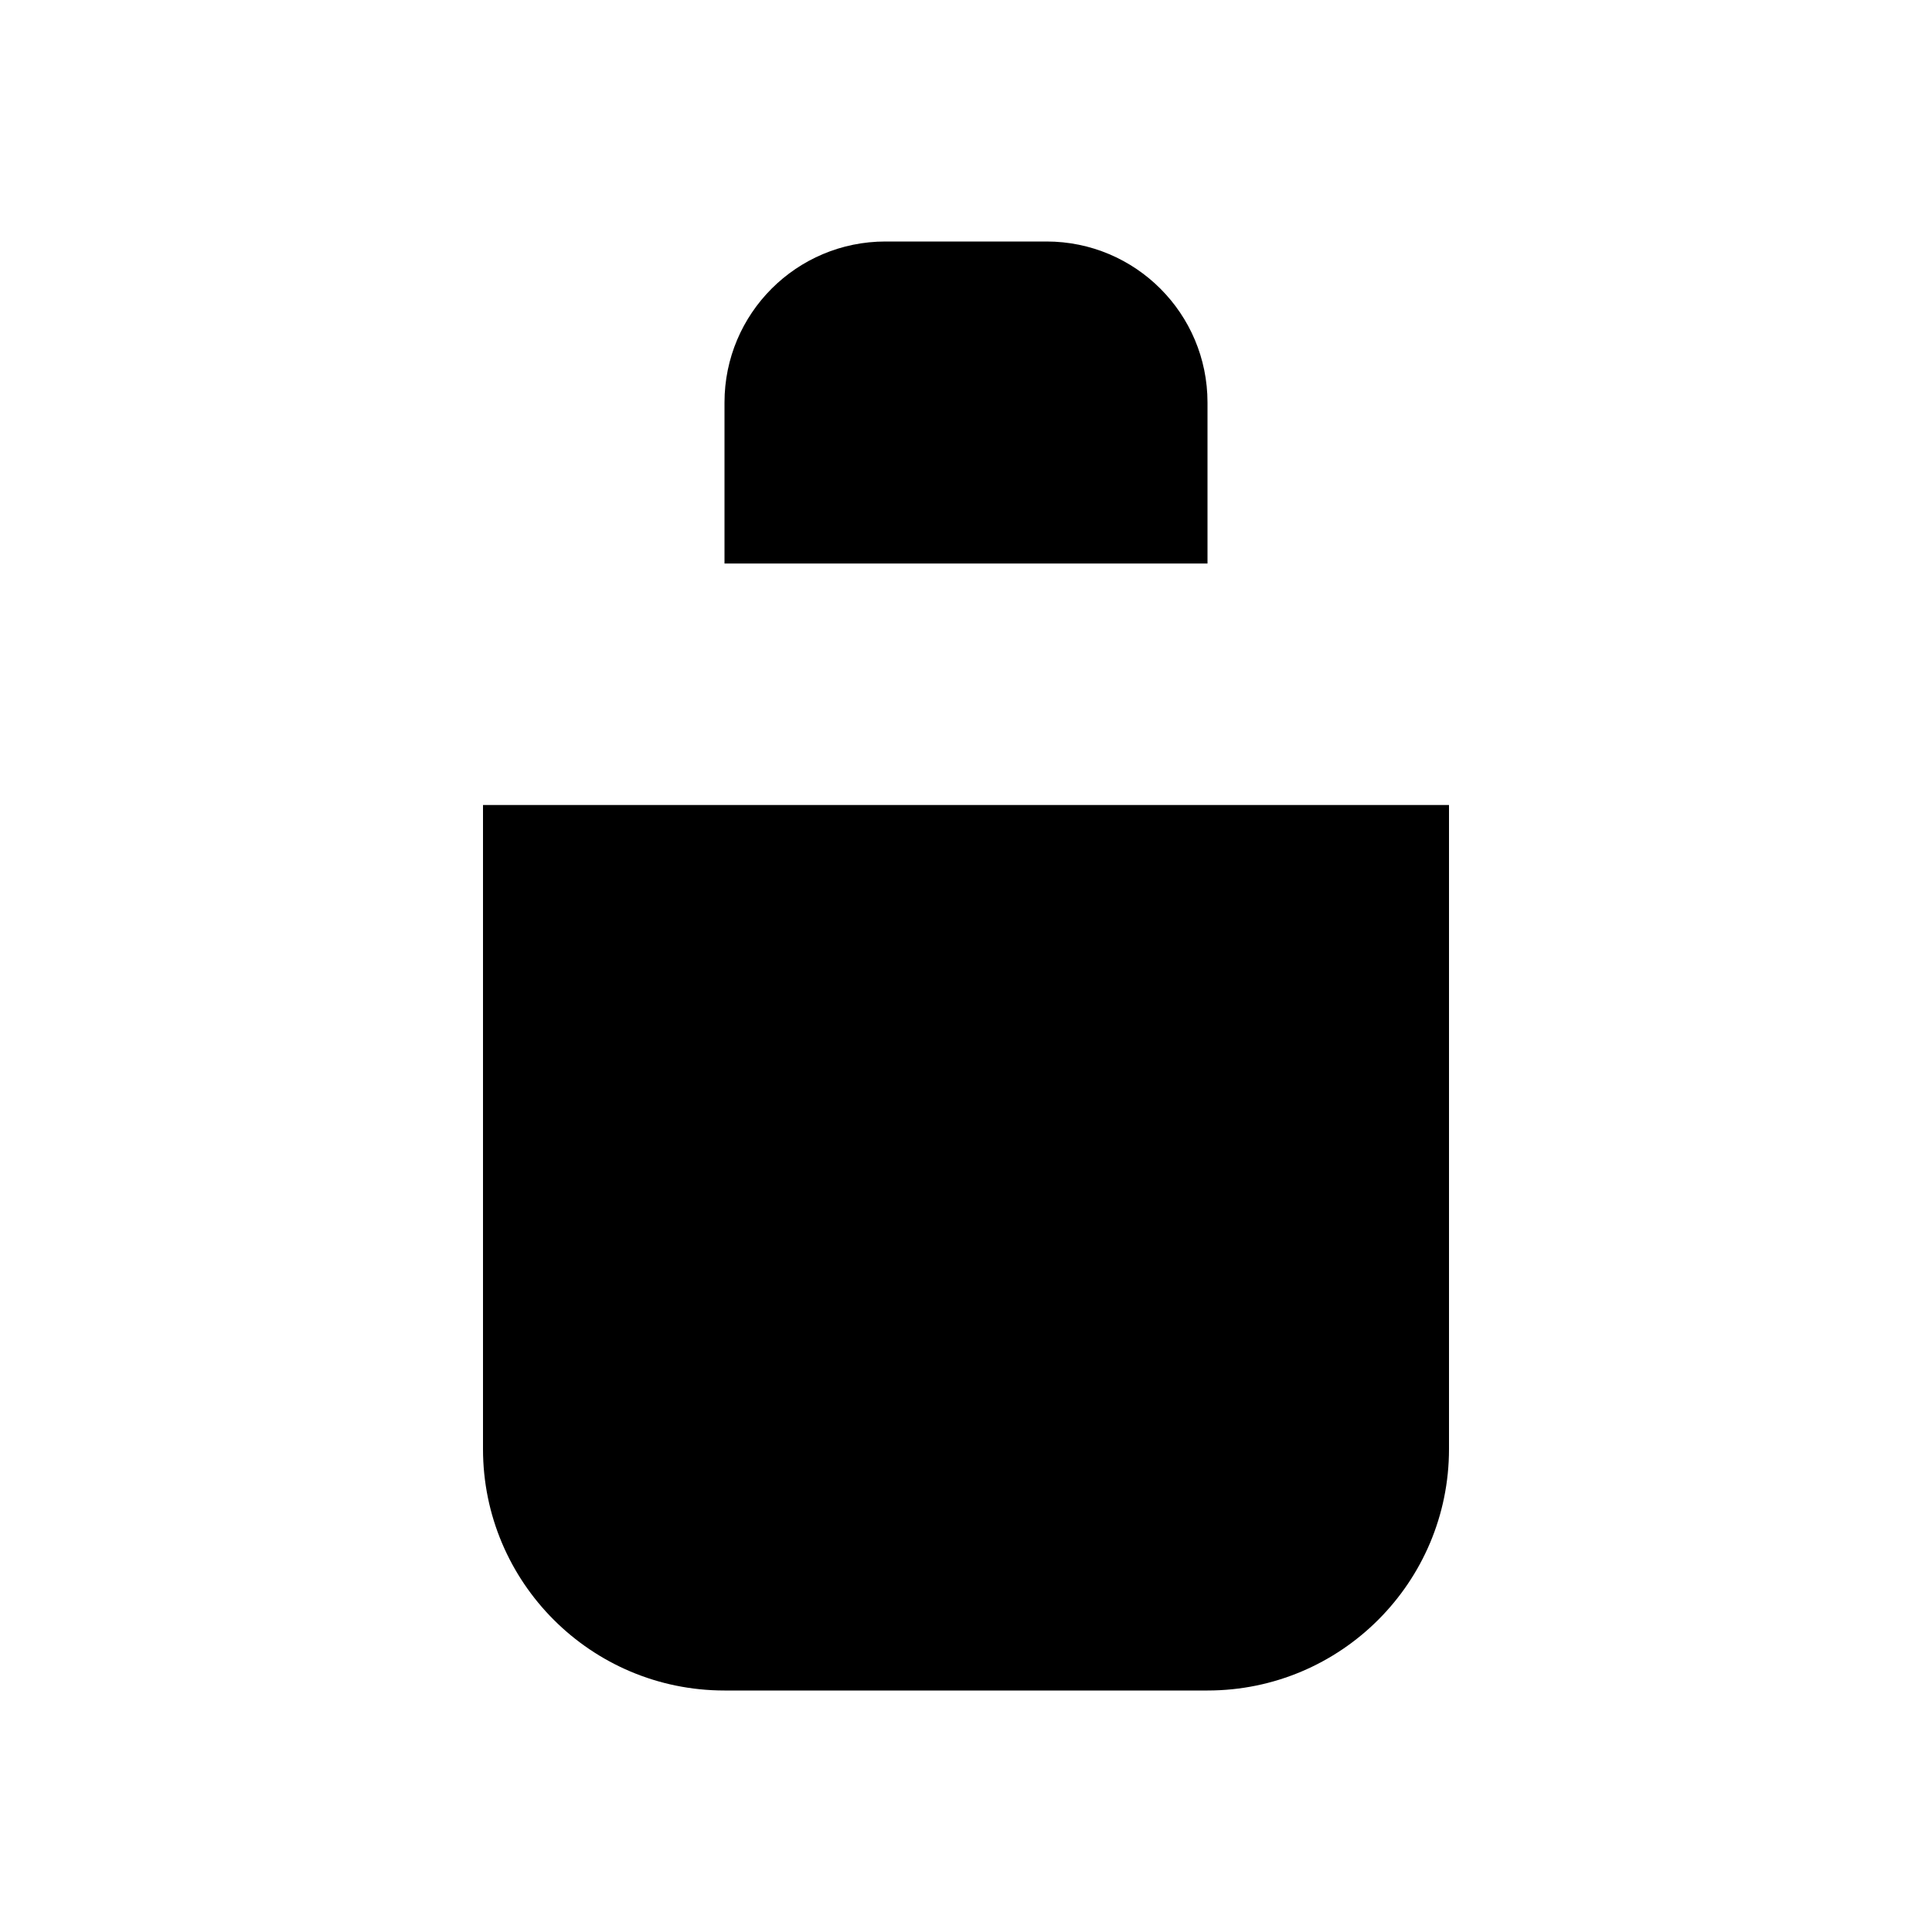 <svg viewBox="0 0 24 24" xmlns="http://www.w3.org/2000/svg">
  <path d="M10 12V17" stroke-width="2" stroke-linecap="round" stroke-linejoin="round"/>
  <path d="M14 12V17" stroke-width="2" stroke-linecap="round" stroke-linejoin="round"/>
  <path d="M4 7H20" stroke-width="2" stroke-linecap="round" stroke-linejoin="round"/>
  <path d="M6 10V18C6 19.657 7.343 21 9 21H15C16.657 21 18 19.657 18 18V10" stroke-width="2" stroke-linecap="round" stroke-linejoin="round"/>
  <path d="M9 5C9 3.895 9.895 3 11 3H13C14.105 3 15 3.895 15 5V7H9V5Z" stroke-width="2" stroke-linecap="round" stroke-linejoin="round"/>
</svg>